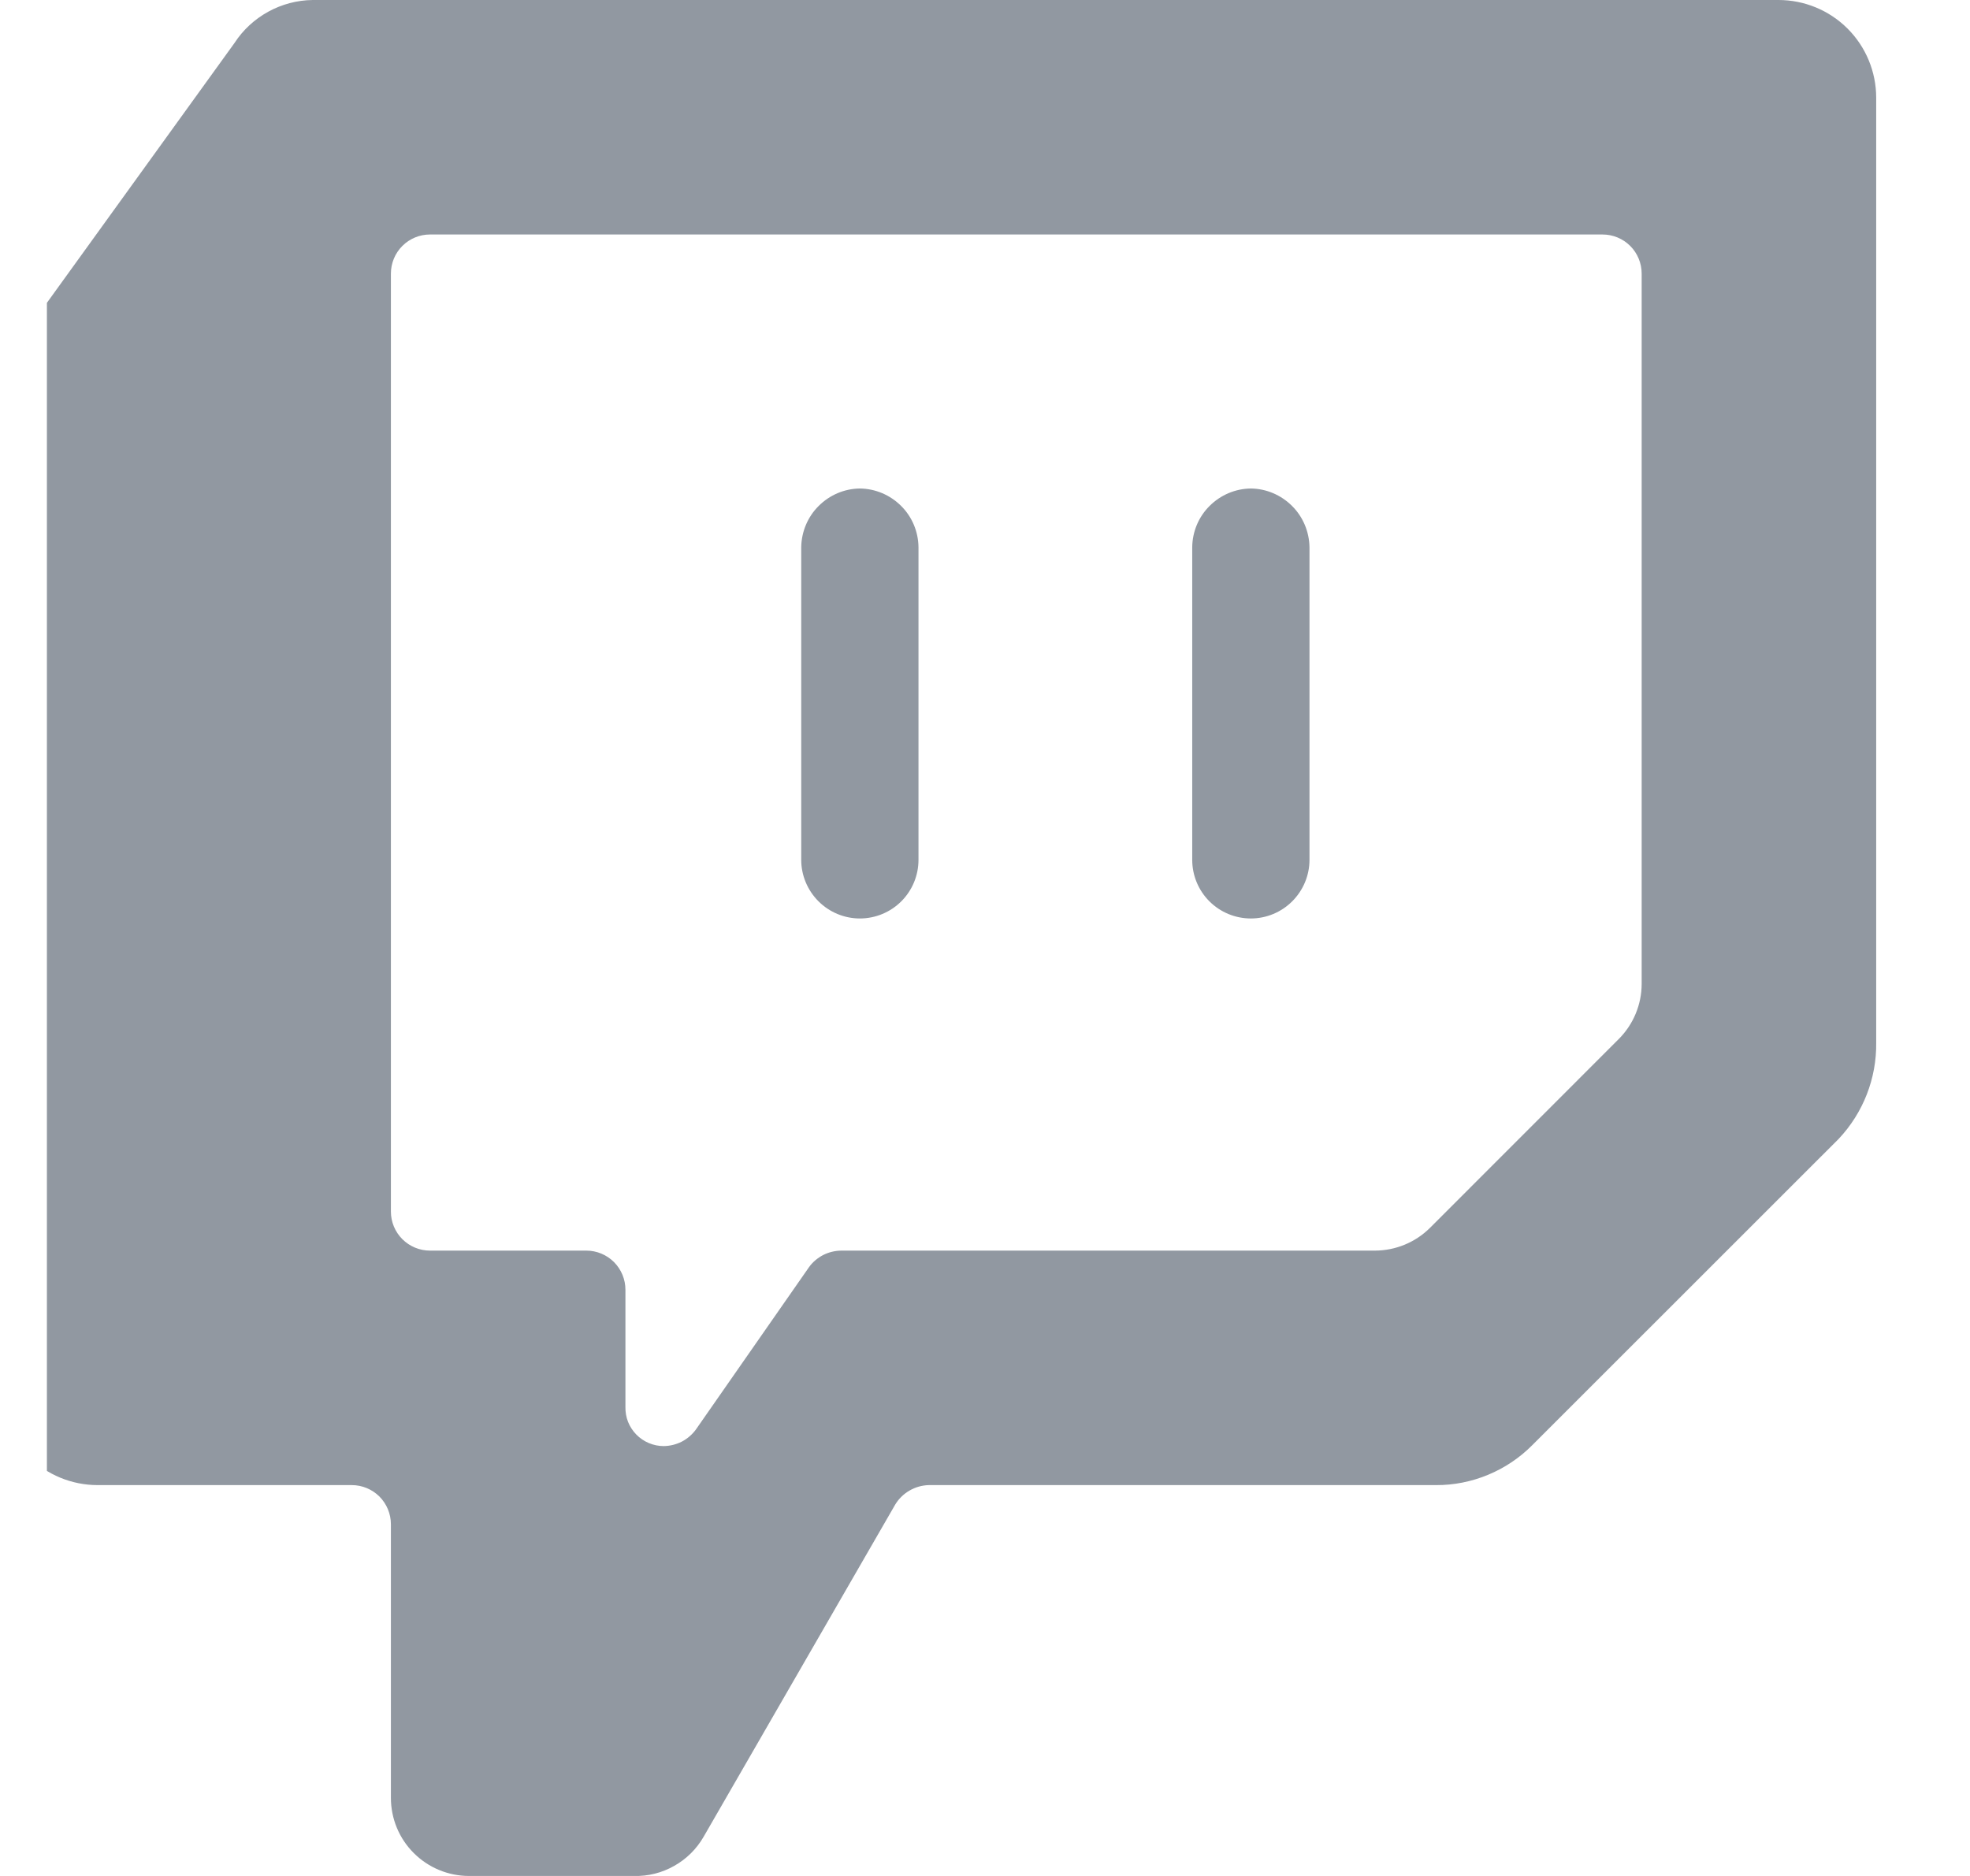 <svg width="21" height="20" viewBox="0 0 21 20" fill="none" xmlns="http://www.w3.org/2000/svg">
<g clip-path="url(#clip0_101_2512)">
<path d="M18.958 0H3.333C3.167 0.002 3.005 0.045 2.859 0.125C2.714 0.205 2.59 0.319 2.5 0.458L0.208 3.633C0.074 3.864 0.002 4.125 0 4.392L0 14.792C0 15.068 0.11 15.333 0.305 15.528C0.5 15.724 0.765 15.833 1.042 15.833H3.75C3.861 15.833 3.966 15.877 4.045 15.955C4.123 16.034 4.167 16.14 4.167 16.25V19.167C4.167 19.388 4.254 19.6 4.411 19.756C4.567 19.912 4.779 20 5 20H6.758C6.908 20.004 7.056 19.967 7.186 19.893C7.317 19.82 7.425 19.713 7.5 19.583L9.542 16.042C9.579 15.98 9.632 15.928 9.694 15.892C9.757 15.855 9.828 15.835 9.9 15.833H15.308C15.499 15.834 15.687 15.796 15.863 15.723C16.039 15.65 16.199 15.543 16.333 15.408L19.6 12.142C19.861 11.865 20.005 11.497 20 11.117V1.042C20 0.765 19.89 0.5 19.695 0.305C19.5 0.11 19.235 0 18.958 0ZM17.5 10.492C17.499 10.71 17.412 10.92 17.258 11.075L15.242 13.092C15.086 13.246 14.877 13.332 14.658 13.333H8.967C8.9 13.334 8.834 13.35 8.775 13.38C8.716 13.411 8.664 13.454 8.625 13.508L7.417 15.242C7.377 15.296 7.326 15.339 7.267 15.37C7.207 15.4 7.142 15.416 7.075 15.417C7.021 15.417 6.967 15.406 6.917 15.385C6.867 15.364 6.821 15.333 6.783 15.294C6.745 15.255 6.715 15.209 6.695 15.159C6.675 15.108 6.666 15.054 6.667 15V13.75C6.667 13.639 6.623 13.534 6.545 13.455C6.466 13.377 6.361 13.333 6.25 13.333H4.583C4.473 13.333 4.367 13.289 4.289 13.211C4.211 13.133 4.167 13.027 4.167 12.917V2.917C4.167 2.806 4.211 2.7 4.289 2.622C4.367 2.544 4.473 2.5 4.583 2.5H17.083C17.194 2.5 17.3 2.544 17.378 2.622C17.456 2.7 17.5 2.806 17.5 2.917V10.492Z" fill="#9198A1"/>
<path d="M9.166 5.208C9.001 5.21 8.844 5.277 8.727 5.394C8.61 5.51 8.544 5.668 8.541 5.833V9.167C8.541 9.332 8.607 9.491 8.725 9.609C8.842 9.726 9.001 9.792 9.166 9.792C9.332 9.792 9.491 9.726 9.608 9.609C9.726 9.491 9.791 9.332 9.791 9.167V5.833C9.789 5.668 9.723 5.51 9.606 5.394C9.489 5.277 9.332 5.21 9.166 5.208Z" fill="#9198A1"/>
<path d="M13.334 5.208C13.168 5.21 13.011 5.277 12.894 5.394C12.777 5.51 12.711 5.668 12.709 5.833V9.167C12.709 9.332 12.774 9.491 12.892 9.609C13.009 9.726 13.168 9.792 13.334 9.792C13.499 9.792 13.658 9.726 13.775 9.609C13.893 9.491 13.959 9.332 13.959 9.167V5.833C13.956 5.668 13.89 5.51 13.773 5.394C13.656 5.277 13.499 5.21 13.334 5.208Z" fill="#9198A1"/>
</g>
<defs>
<clipPath id="clip0_101_2512">
<rect width="20" height="20" fill="white" transform="translate(0.5)"/>
</clipPath>
</defs>
</svg>
